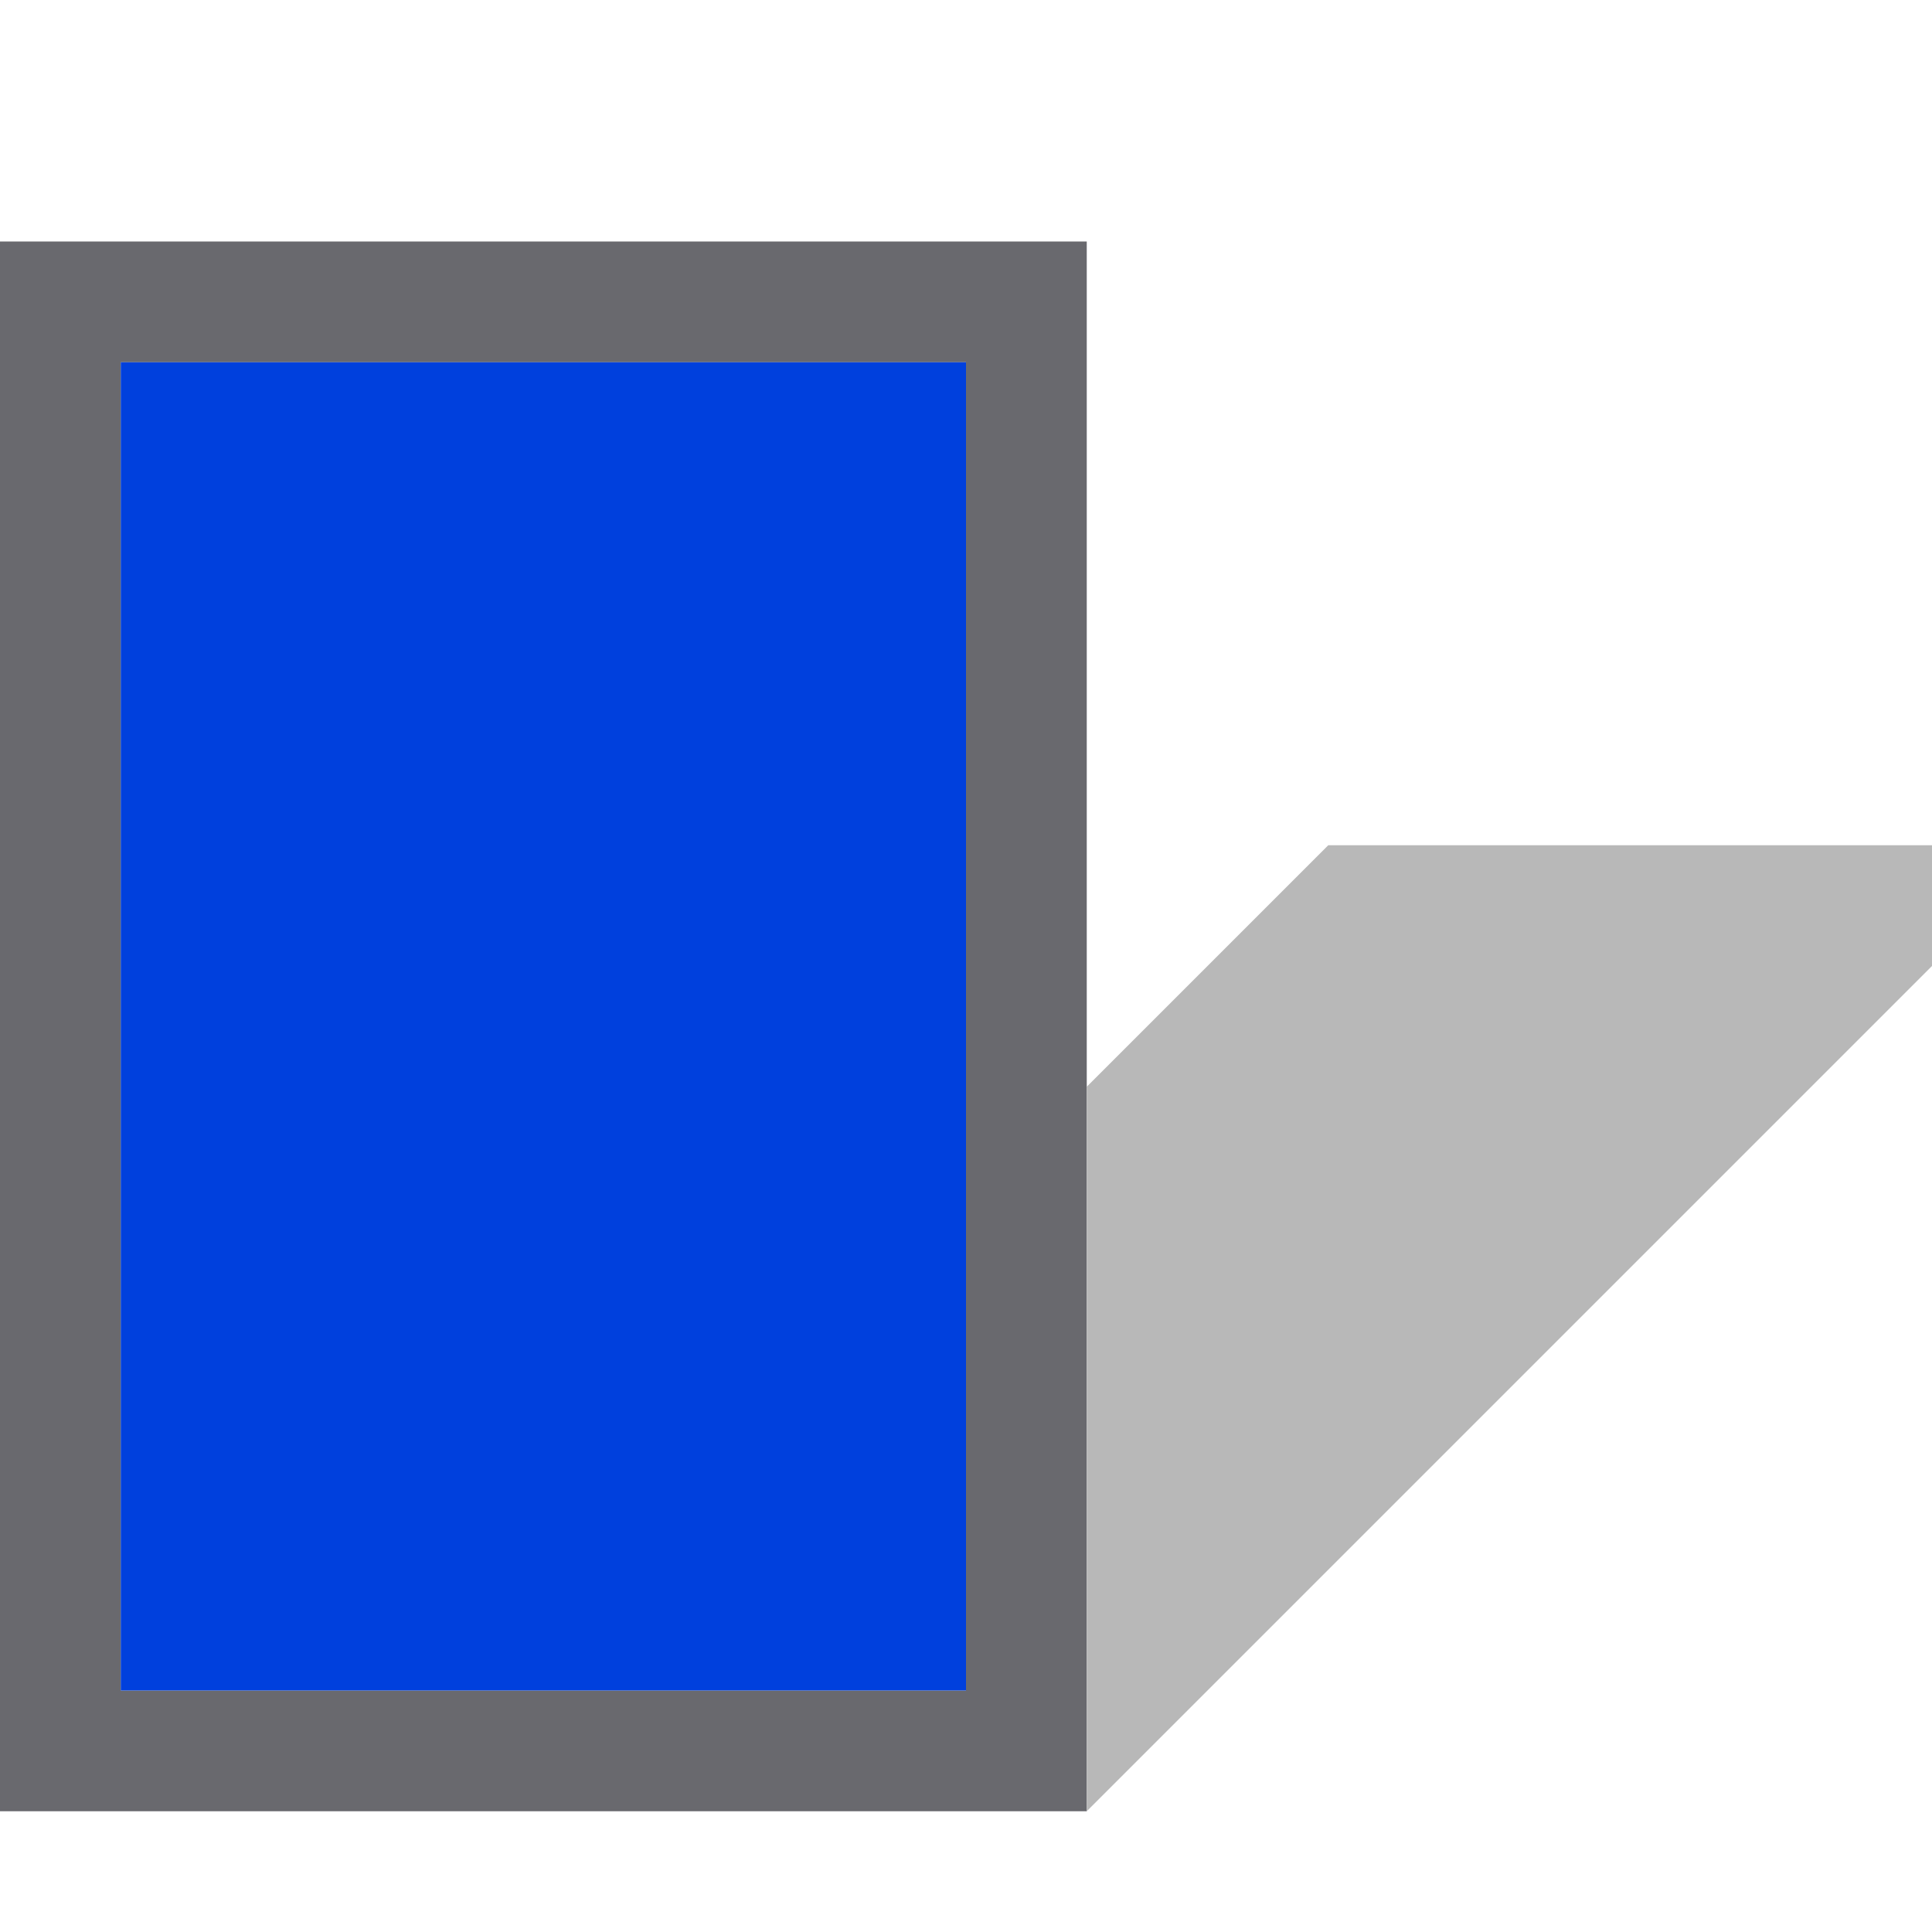 <svg viewBox="0 0 16 16" xmlns="http://www.w3.org/2000/svg"><path d="m0 2v13h9v-13zm1 1h7v11h-7z" fill="#69696e"/><path d="m1 3v11h7v-11z" fill="#0040dd"/><path d="m9 15 7-7v-1h-5l-2 2z" fill="#b8b8b8" fill-rule="evenodd"/></svg>